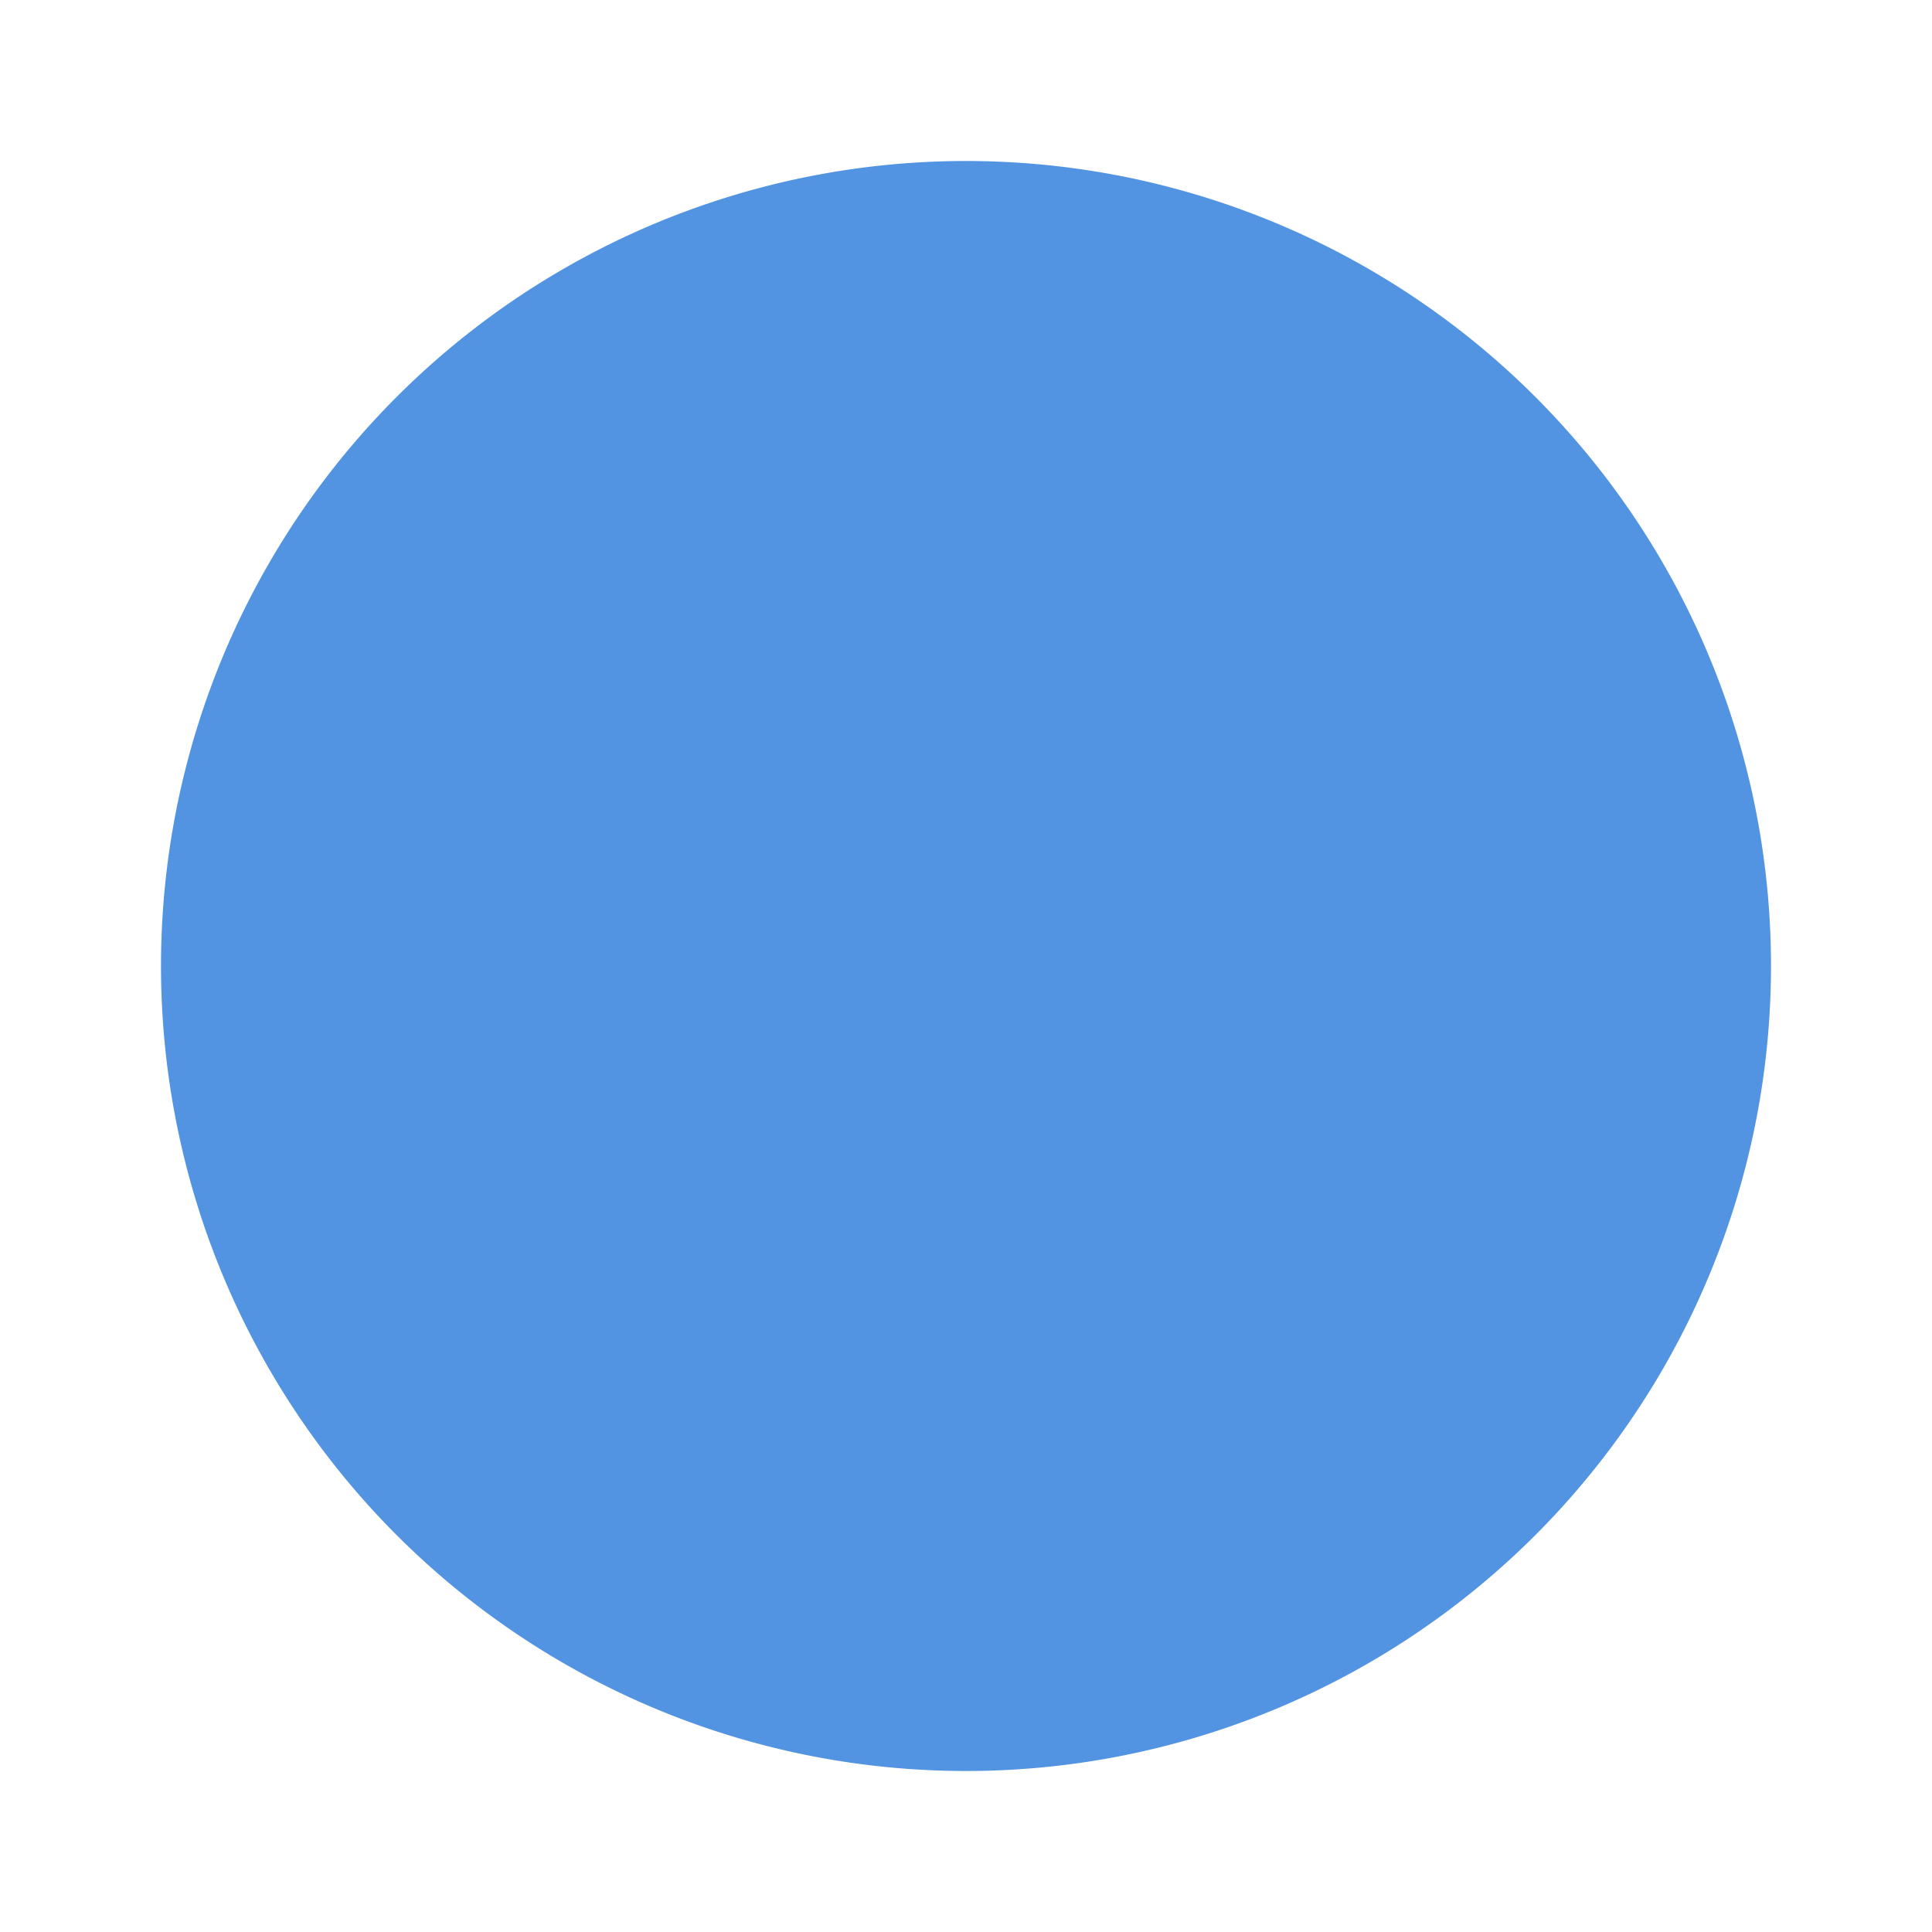 <?xml version="1.0" encoding="UTF-8"?><!DOCTYPE svg PUBLIC "-//W3C//DTD SVG 1.1//EN" "http://www.w3.org/Graphics/SVG/1.1/DTD/svg11.dtd"><svg xmlns="http://www.w3.org/2000/svg" xmlns:xlink="http://www.w3.org/1999/xlink" version="1.1" id="mdi-moon-full" width="24" height="24" viewBox="0 0 24 24"><path fill="#5294e2" d="M12 2A10 10 0 1 1 2 12A10 10 0 0 1 12 2Z" /></svg>